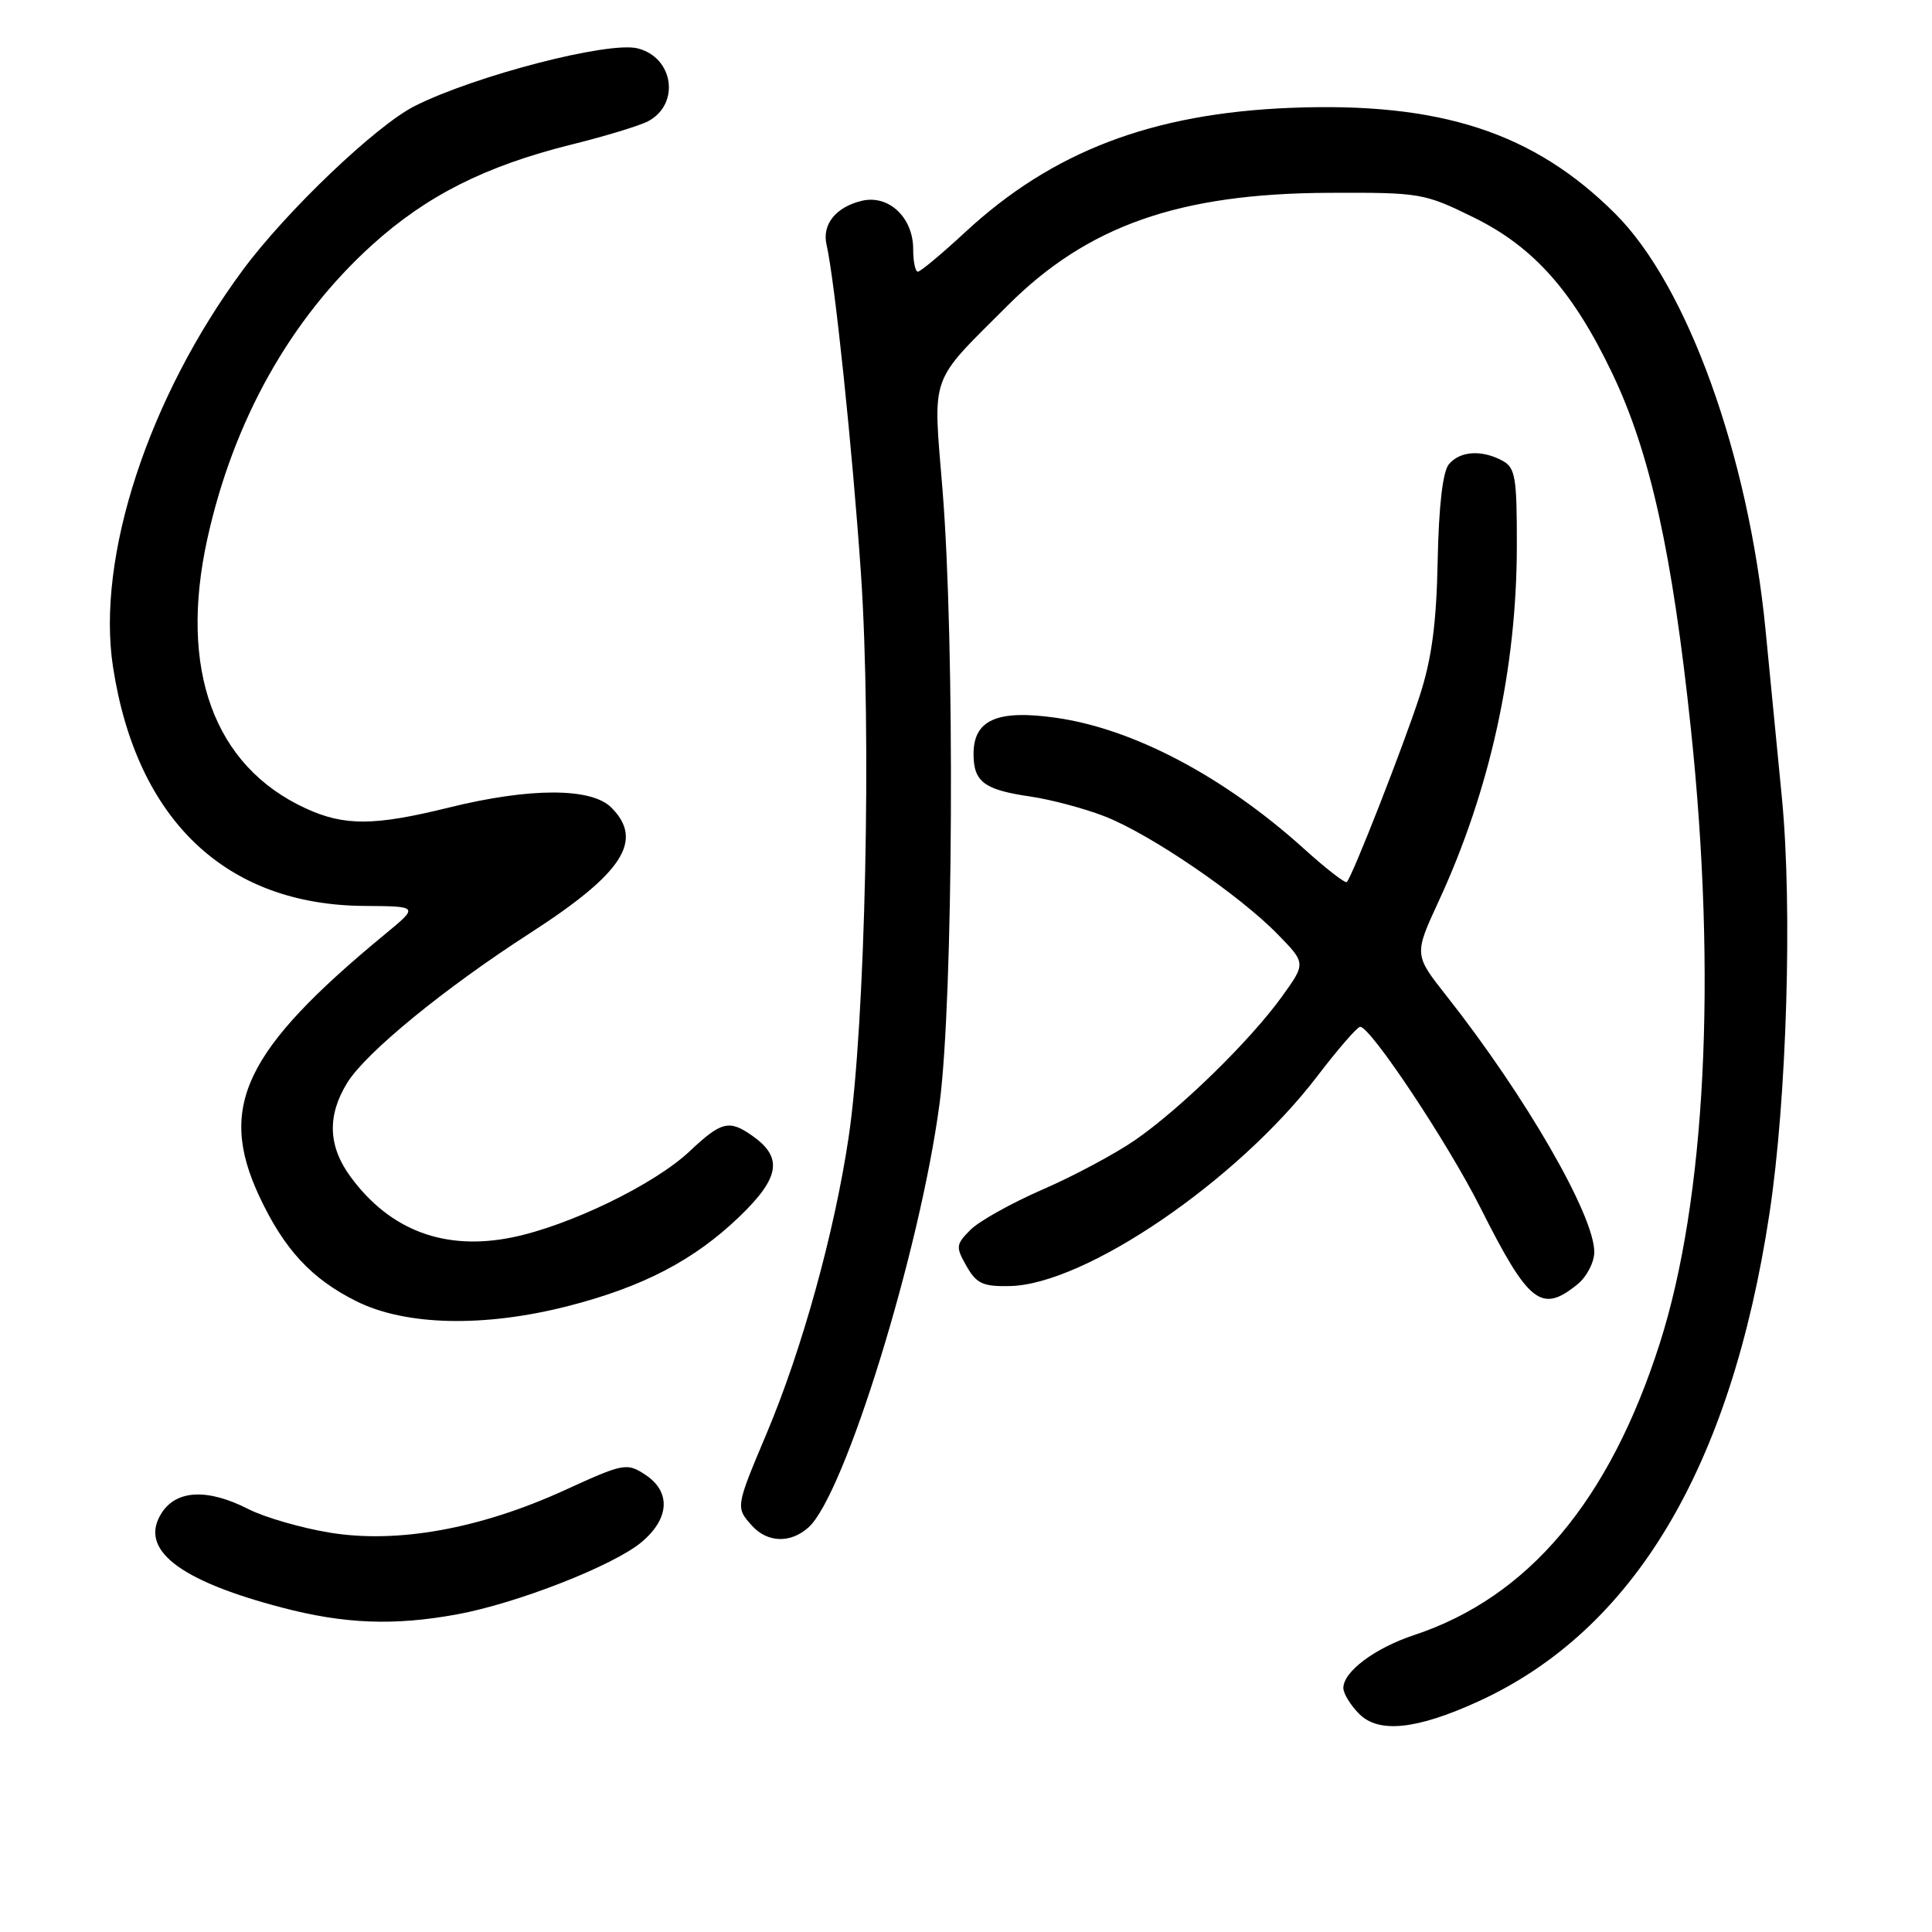 <?xml version="1.0" encoding="UTF-8" standalone="no"?>
<!DOCTYPE svg PUBLIC "-//W3C//DTD SVG 1.1//EN" "http://www.w3.org/Graphics/SVG/1.1/DTD/svg11.dtd" >
<svg xmlns="http://www.w3.org/2000/svg" xmlns:xlink="http://www.w3.org/1999/xlink" version="1.1" viewBox="0 0 256 256">
 <g >
 <path fill="currentColor"
d=" M 195.86 225.46 C 216.48 216.04 229.35 194.49 234.46 160.82 C 236.76 145.69 237.52 120.34 236.12 105.81 C 235.46 99.04 234.48 88.97 233.94 83.43 C 231.68 60.31 223.58 37.86 214.07 28.36 C 203.26 17.55 190.87 13.50 171.00 14.29 C 152.64 15.03 139.45 20.06 127.91 30.75 C 124.79 33.64 121.96 36.00 121.62 36.00 C 121.28 36.00 121.00 34.65 121.00 33.00 C 121.00 28.83 117.77 25.78 114.23 26.60 C 110.78 27.41 108.90 29.72 109.52 32.41 C 110.61 37.16 112.96 59.65 114.08 76.00 C 115.51 97.01 114.67 135.71 112.46 150.61 C 110.58 163.29 106.29 178.78 101.57 189.97 C 97.46 199.72 97.46 199.74 99.65 202.17 C 101.71 204.44 104.77 204.52 107.15 202.37 C 111.93 198.04 121.92 165.73 124.50 146.20 C 126.32 132.48 126.54 85.26 124.89 64.92 C 123.62 49.30 123.03 50.97 133.50 40.50 C 144.10 29.90 156.23 25.64 176.02 25.55 C 188.24 25.50 188.70 25.58 195.31 28.83 C 203.23 32.73 208.45 38.61 213.65 49.51 C 218.66 60.00 221.59 73.30 224.05 96.56 C 227.51 129.42 226.01 158.97 219.93 178.00 C 213.26 198.88 202.52 211.63 187.39 216.65 C 182.17 218.38 178.00 221.50 178.00 223.67 C 178.00 224.40 178.95 225.95 180.11 227.11 C 182.70 229.70 187.71 229.18 195.86 225.46 Z  M 60.57 213.91 C 68.53 212.45 81.34 207.43 85.02 204.33 C 88.74 201.20 88.93 197.65 85.48 195.39 C 83.05 193.81 82.64 193.88 74.84 197.45 C 63.62 202.58 52.64 204.56 43.68 203.08 C 39.91 202.46 35.08 201.06 32.95 199.98 C 27.57 197.23 23.44 197.39 21.45 200.43 C 18.31 205.23 23.59 209.41 37.35 213.01 C 45.64 215.19 52.23 215.44 60.57 213.91 Z  M 75.24 173.07 C 85.21 170.52 92.00 166.97 98.01 161.18 C 103.36 156.02 103.77 153.35 99.65 150.47 C 96.61 148.34 95.57 148.60 91.37 152.56 C 86.70 156.96 75.39 162.44 67.82 163.97 C 58.93 165.76 51.70 163.05 46.48 155.97 C 43.47 151.90 43.32 147.83 46.02 143.46 C 48.50 139.46 58.84 130.99 70.24 123.64 C 82.56 115.69 85.36 111.36 81.00 107.00 C 78.35 104.35 70.23 104.35 59.50 107.00 C 49.59 109.45 45.62 109.47 40.50 107.11 C 28.33 101.51 23.66 88.69 27.48 71.37 C 30.94 55.71 38.48 42.26 49.29 32.47 C 56.53 25.92 64.31 22.00 75.70 19.16 C 80.22 18.04 84.80 16.64 85.89 16.06 C 90.15 13.78 89.26 7.60 84.49 6.41 C 80.65 5.44 63.03 10.00 54.97 14.04 C 49.87 16.60 37.96 27.96 32.18 35.77 C 19.66 52.70 12.75 73.83 14.97 88.35 C 18.09 108.67 29.93 119.93 48.29 120.04 C 55.50 120.09 55.50 120.09 51.01 123.79 C 32.39 139.15 28.81 146.62 34.35 158.50 C 37.65 165.55 41.25 169.44 47.22 172.42 C 53.74 175.67 64.12 175.91 75.24 173.07 Z  M 209.01 170.19 C 210.25 169.19 211.25 167.26 211.25 165.89 C 211.25 161.03 202.13 145.22 191.70 132.00 C 187.36 126.50 187.36 126.50 190.64 119.40 C 197.44 104.68 200.98 88.58 200.99 72.29 C 201.00 63.21 200.79 61.96 199.07 61.04 C 196.31 59.56 193.45 59.76 191.98 61.52 C 191.17 62.50 190.65 67.00 190.50 74.27 C 190.34 82.55 189.72 87.24 188.14 92.14 C 186.00 98.75 179.20 116.13 178.46 116.87 C 178.25 117.08 175.70 115.10 172.79 112.47 C 162.20 102.91 150.21 96.57 139.93 95.11 C 132.14 94.00 129.00 95.38 129.00 99.90 C 129.00 103.60 130.40 104.65 136.50 105.54 C 139.25 105.94 143.71 107.13 146.40 108.18 C 152.40 110.52 164.17 118.54 169.27 123.77 C 173.05 127.63 173.05 127.63 169.85 132.07 C 165.65 137.90 156.36 146.97 150.36 151.10 C 147.72 152.91 142.21 155.86 138.12 157.63 C 134.04 159.41 129.75 161.80 128.60 162.95 C 126.65 164.91 126.62 165.22 128.07 167.77 C 129.39 170.09 130.25 170.49 133.81 170.41 C 143.79 170.21 163.96 156.45 174.50 142.66 C 177.25 139.06 179.82 136.09 180.22 136.06 C 181.54 135.95 191.81 151.38 196.15 160.00 C 202.56 172.74 204.23 174.06 209.01 170.19 Z "/>
</g>
</svg>